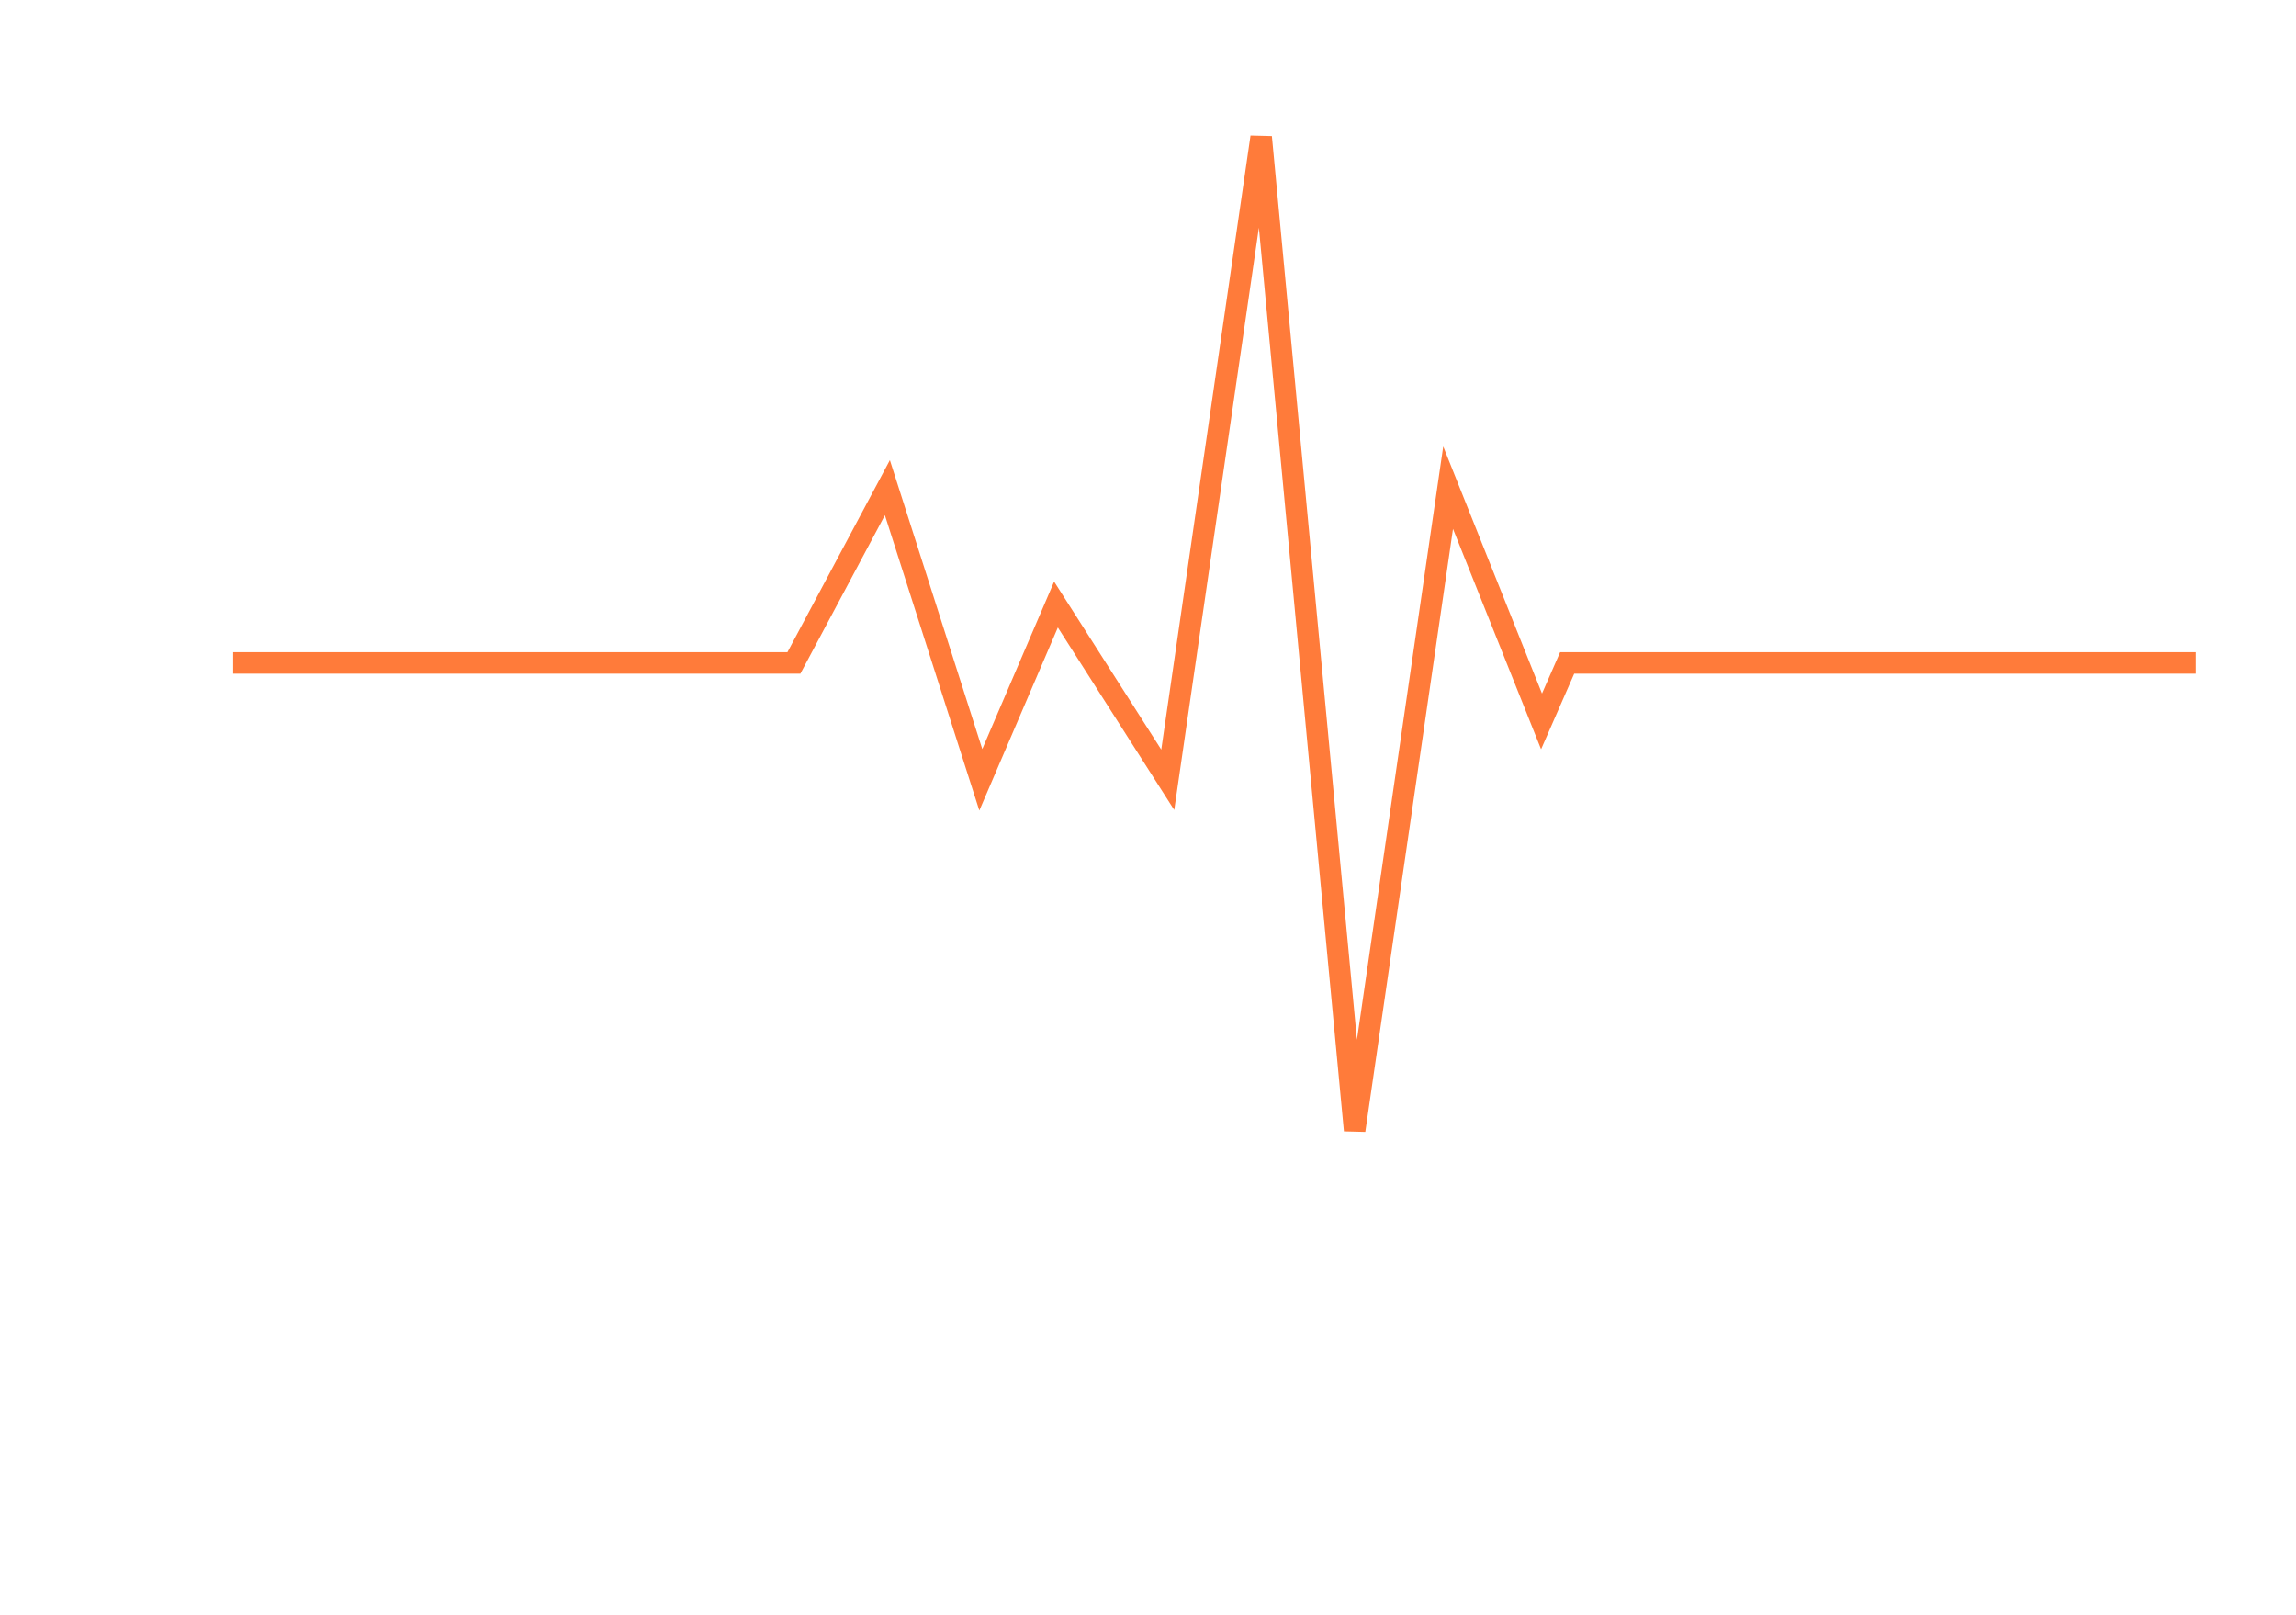 <?xml version="1.0" encoding="UTF-8" standalone="no"?>
<!DOCTYPE svg PUBLIC "-//W3C//DTD SVG 1.1//EN" "http://www.w3.org/Graphics/SVG/1.1/DTD/svg11.dtd">
<svg version="1.1" xmlns="http://www.w3.org/2000/svg" xmlns:xlink="http://www.w3.org/1999/xlink" preserveAspectRatio="xMidYMid meet" viewBox="0 80 400 300" width="640" height="450">
  <defs>
    <path d="M394.7 203.16L277.89 203.16L273.13 214.02L255.77 170.6L238.4 290L221.03 105.47L203.67 224.87L182.9 192.31L168.93 224.87L151.57 170.6L134.2 203.16L30 203.16" id="bxiu3RnHX"/>
  </defs>
  <g>
    <g>
      <g>
        <g>
          <use xlink:href="#bxiu3RnHX" opacity="1" fill-opacity="0" stroke="#ff7b3a80" stroke-width="4" stroke-opacity="1"/>
        </g>
      </g>
    </g>
  </g>
</svg>